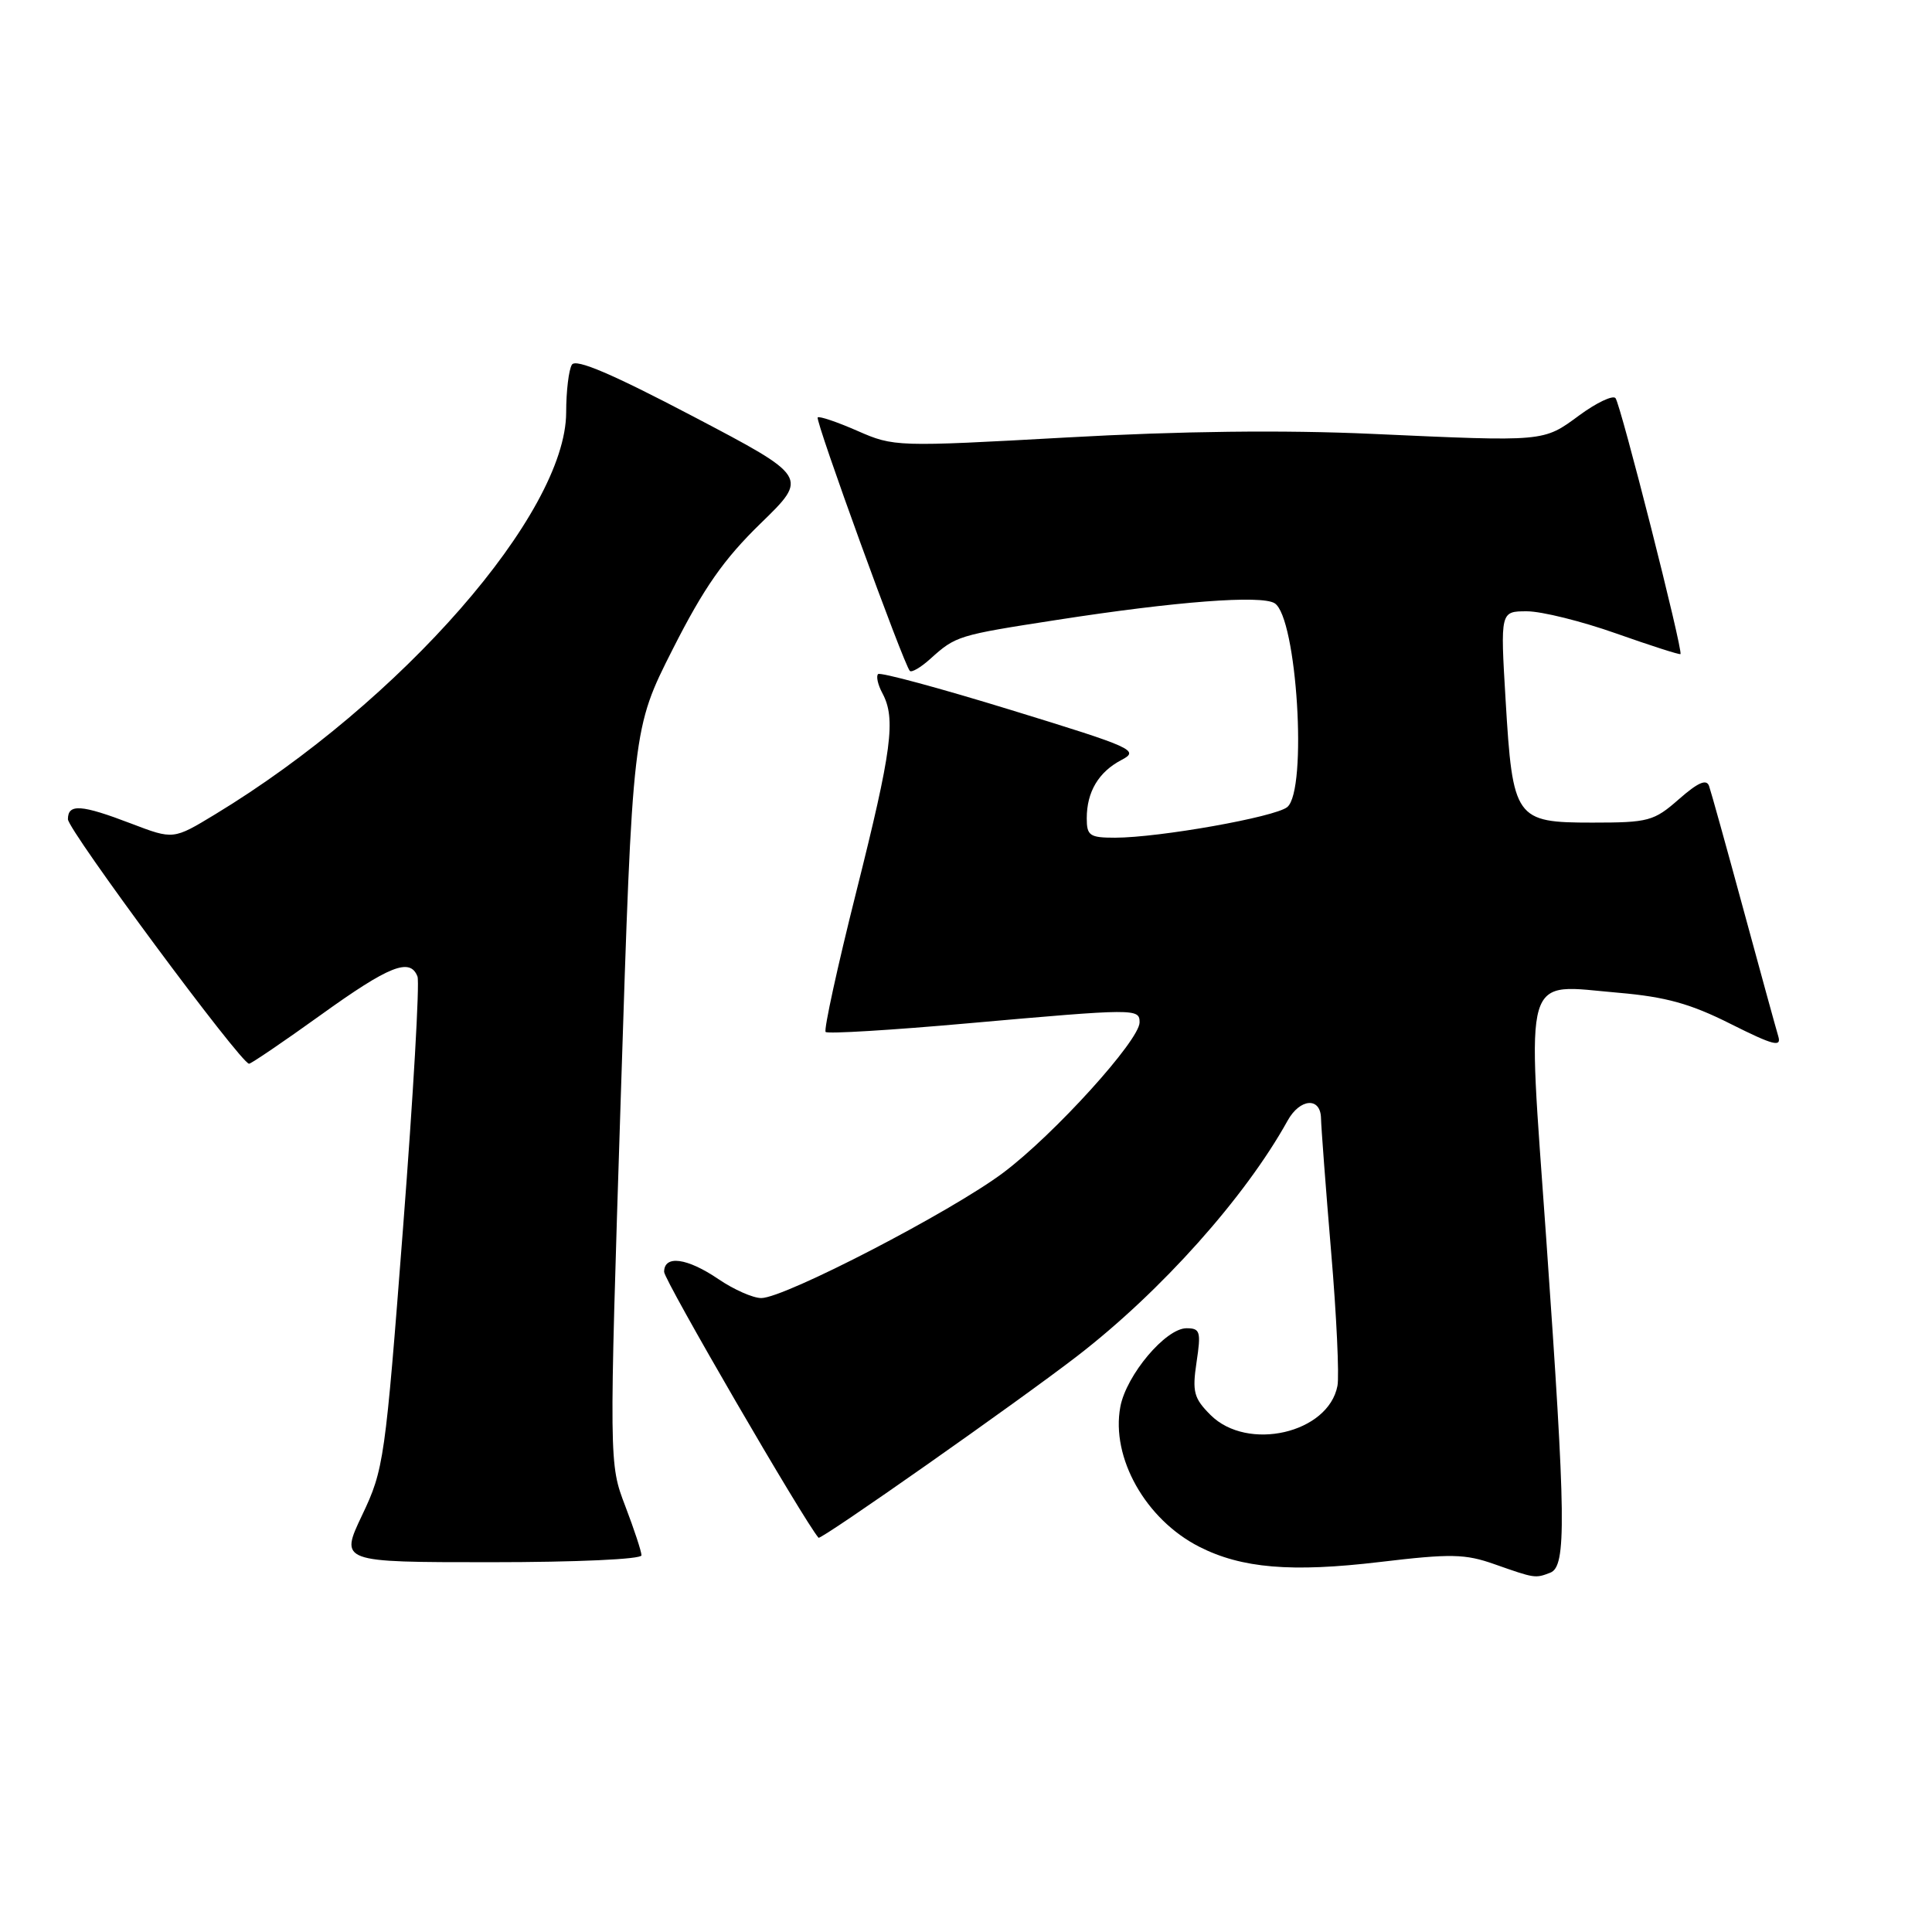 <?xml version="1.0" encoding="UTF-8" standalone="no"?>
<!DOCTYPE svg PUBLIC "-//W3C//DTD SVG 1.1//EN" "http://www.w3.org/Graphics/SVG/1.1/DTD/svg11.dtd" >
<svg xmlns="http://www.w3.org/2000/svg" xmlns:xlink="http://www.w3.org/1999/xlink" version="1.1" viewBox="0 0 256 256">
 <g >
 <path fill="currentColor"
d=" M 205.42 208.39 C 207.58 207.56 207.50 201.33 204.88 164.08 C 202.33 127.98 201.60 130.45 214.50 131.55 C 220.73 132.09 224.01 133.00 229.33 135.68 C 235.00 138.52 236.08 138.80 235.63 137.31 C 235.33 136.31 233.25 128.75 231.01 120.50 C 228.77 112.25 226.72 104.89 226.46 104.15 C 226.12 103.18 224.99 103.68 222.46 105.90 C 219.15 108.81 218.44 109.00 210.99 109.00 C 200.77 109.00 200.44 108.53 199.50 92.75 C 198.80 81.00 198.80 81.00 202.33 81.00 C 204.27 81.00 209.59 82.32 214.16 83.94 C 218.72 85.55 222.55 86.78 222.67 86.67 C 223.05 86.28 214.73 53.51 214.06 52.75 C 213.70 52.34 211.54 53.36 209.27 55.03 C 204.46 58.57 204.84 58.53 181.80 57.49 C 170.07 56.96 156.41 57.12 141.30 57.97 C 118.78 59.22 118.44 59.21 113.61 57.09 C 110.92 55.91 108.55 55.11 108.35 55.31 C 107.98 55.69 119.76 88.10 120.56 88.90 C 120.81 89.14 122.02 88.43 123.25 87.32 C 126.67 84.24 126.87 84.18 140.12 82.13 C 155.85 79.69 167.11 78.83 168.89 79.93 C 171.85 81.76 173.28 104.70 170.57 106.94 C 168.98 108.26 153.61 110.99 147.75 111.00 C 144.39 111.00 144.00 110.73 144.00 108.43 C 144.00 104.92 145.57 102.29 148.60 100.70 C 151.02 99.44 150.21 99.07 134.00 94.09 C 124.57 91.19 116.62 89.04 116.35 89.32 C 116.07 89.60 116.32 90.74 116.92 91.85 C 118.73 95.23 118.19 99.34 113.46 118.17 C 110.96 128.11 109.14 136.47 109.40 136.74 C 109.67 137.01 118.13 136.50 128.20 135.60 C 150.52 133.62 151.00 133.62 151.00 135.47 C 151.00 137.84 139.70 150.31 132.95 155.38 C 126.08 160.54 103.97 172.00 100.87 172.00 C 99.78 172.00 97.24 170.88 95.21 169.50 C 91.05 166.67 88.00 166.26 88.00 168.53 C 88.00 169.63 106.56 201.58 108.46 203.76 C 108.76 204.10 135.05 185.62 142.77 179.66 C 153.86 171.10 165.00 158.63 170.61 148.50 C 172.25 145.53 174.99 145.33 175.04 148.18 C 175.07 149.45 175.67 157.41 176.38 165.86 C 177.10 174.31 177.47 182.31 177.22 183.63 C 176.02 189.92 165.29 192.38 160.40 187.49 C 158.19 185.28 157.96 184.43 158.55 180.49 C 159.16 176.44 159.03 176.00 157.22 176.00 C 154.46 176.00 149.24 182.20 148.45 186.41 C 147.19 193.15 151.80 201.33 158.90 204.95 C 164.52 207.81 171.10 208.37 182.86 206.97 C 192.26 205.85 194.14 205.89 198.04 207.27 C 203.39 209.15 203.42 209.16 205.42 208.39 Z  M 85.00 206.09 C 85.00 205.59 84.03 202.65 82.85 199.56 C 80.70 193.94 80.70 193.94 82.26 145.24 C 83.82 96.53 83.82 96.53 89.14 86.02 C 93.27 77.87 95.89 74.12 100.79 69.35 C 107.12 63.20 107.12 63.20 91.83 55.17 C 81.12 49.55 76.31 47.49 75.78 48.32 C 75.37 48.97 75.02 51.82 75.02 54.66 C 74.98 68.00 53.18 92.95 28.48 107.92 C 22.97 111.26 22.97 111.26 17.39 109.13 C 10.77 106.60 9.00 106.47 9.00 108.55 C 9.00 109.99 31.91 140.92 33.00 140.95 C 33.27 140.95 37.55 138.05 42.50 134.49 C 51.60 127.94 54.35 126.86 55.32 129.40 C 55.62 130.17 54.76 145.14 53.41 162.65 C 51.04 193.47 50.87 194.70 47.99 200.75 C 45.02 207.00 45.02 207.00 65.01 207.00 C 76.37 207.00 85.00 206.61 85.00 206.09 Z "/>
</g>
</svg>